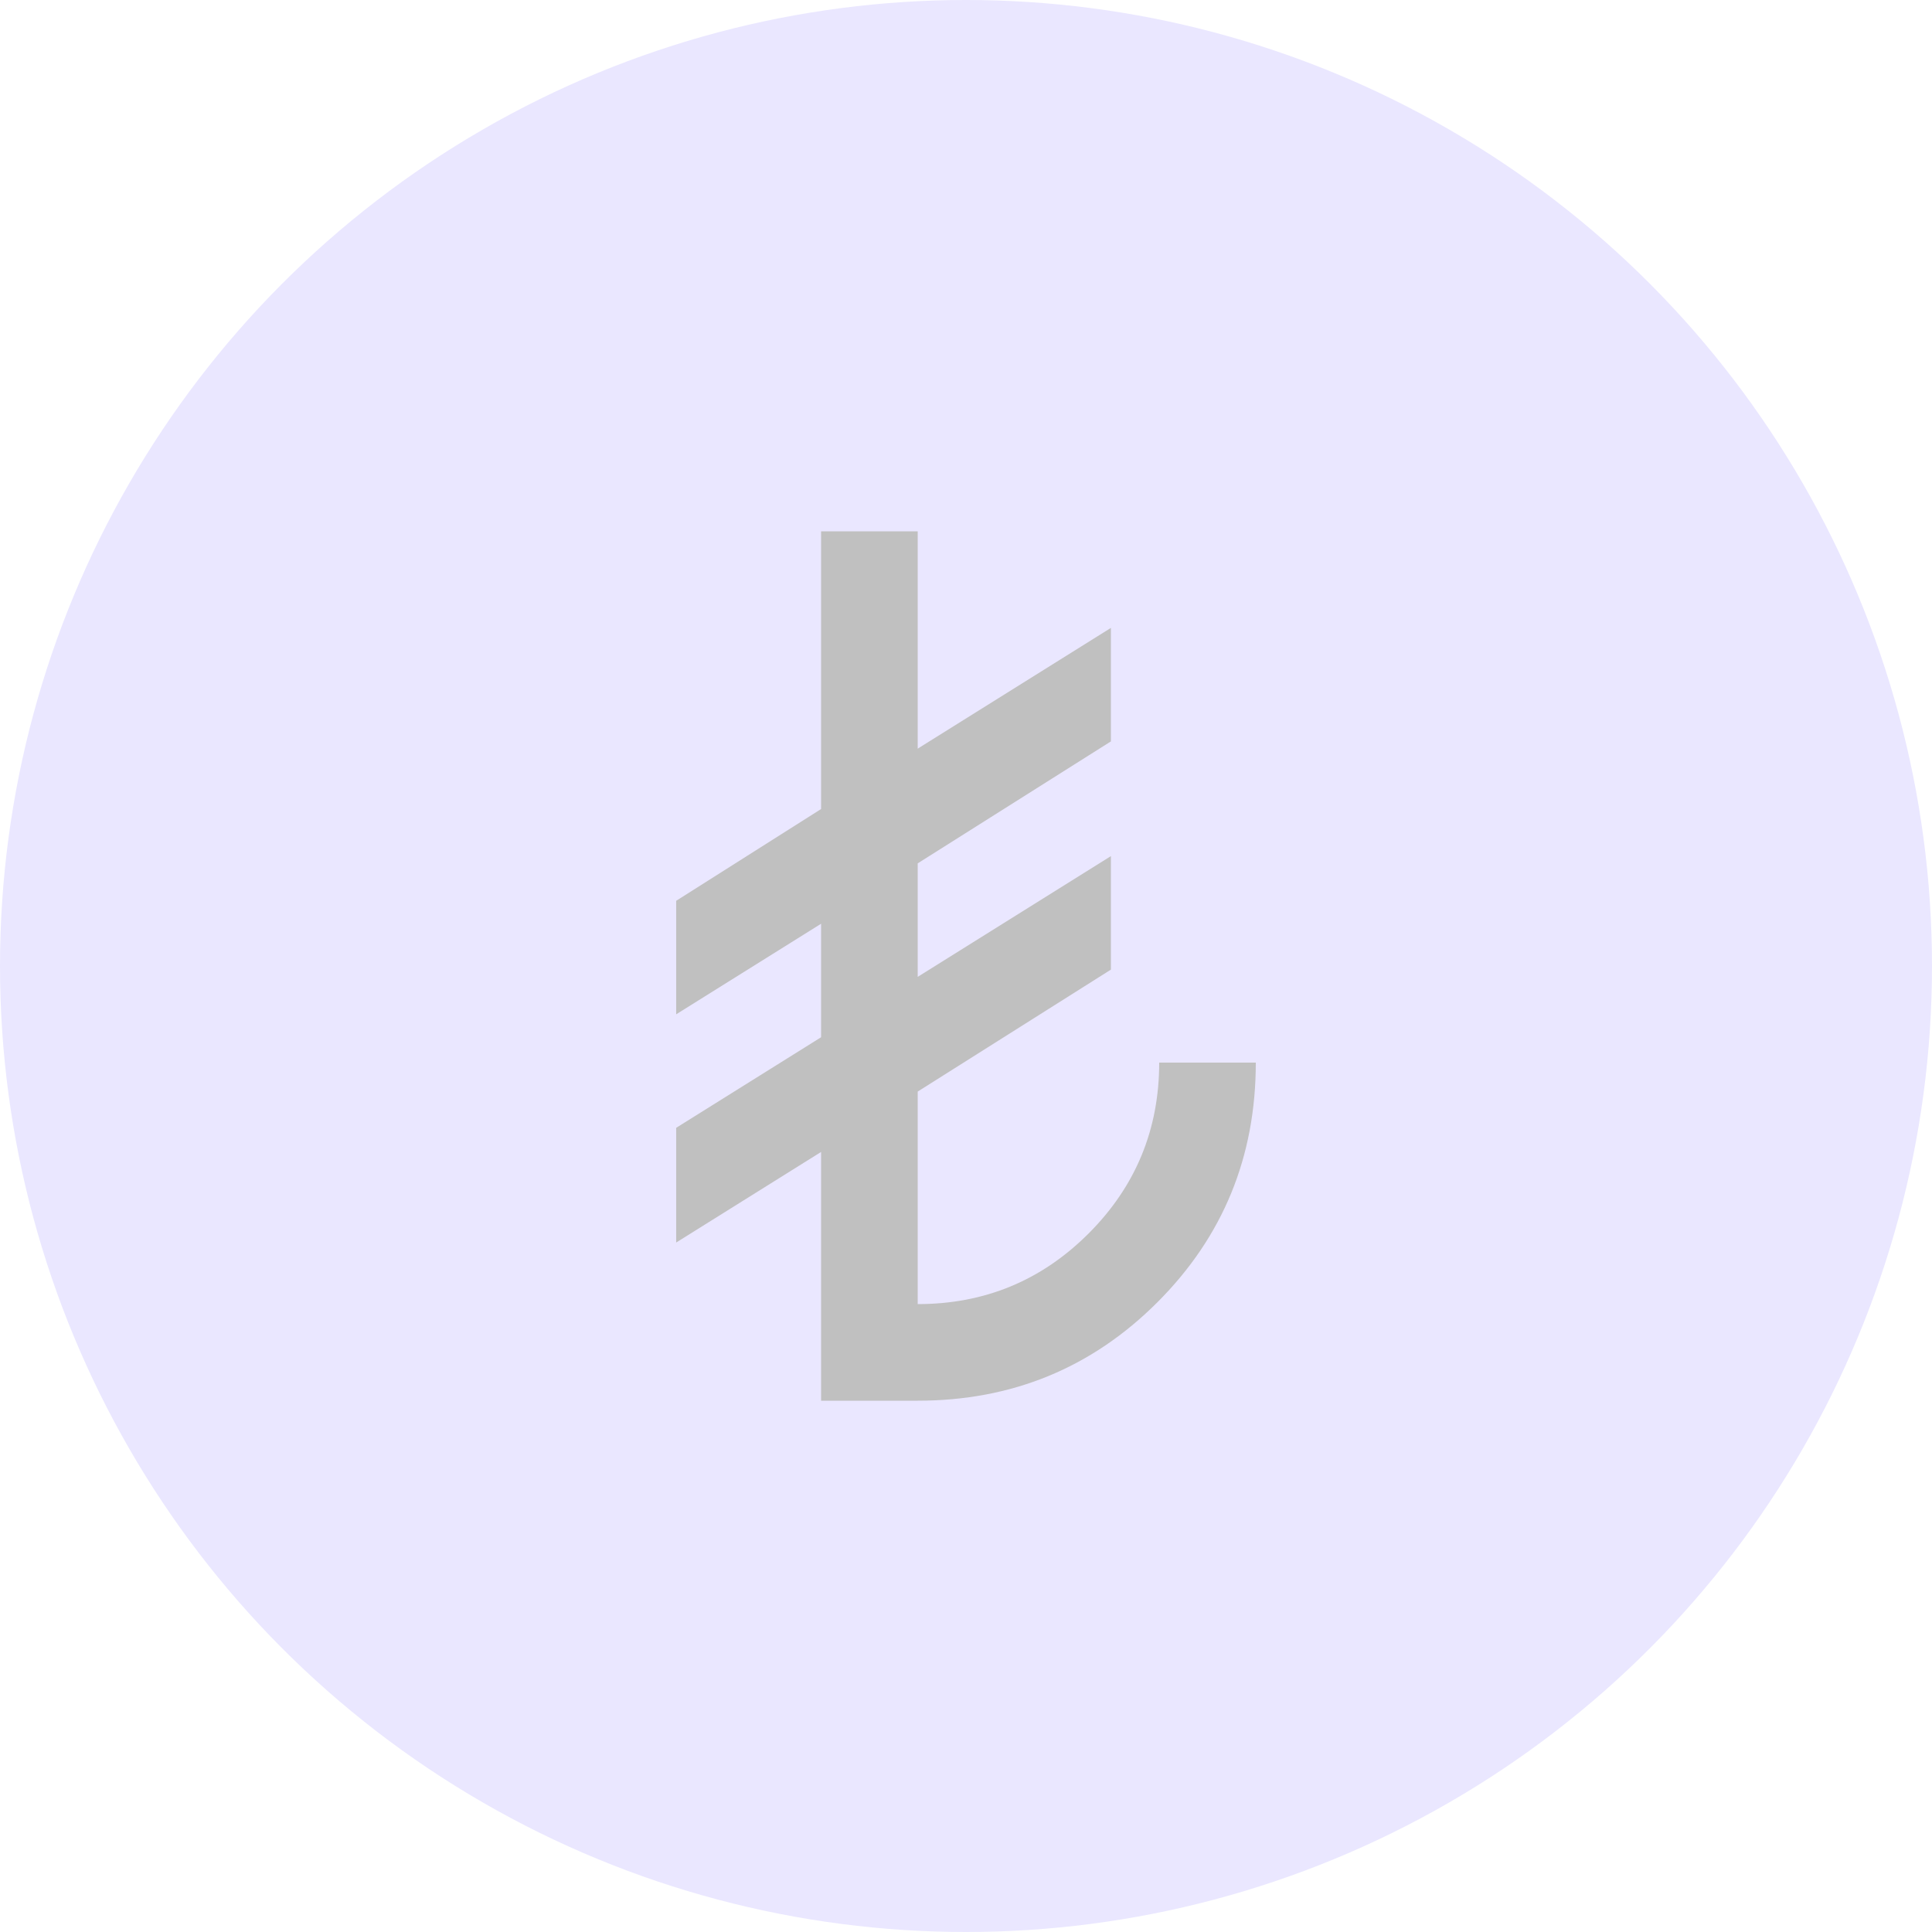 <svg width="40" height="40" viewBox="0 0 40 40" fill="none" xmlns="http://www.w3.org/2000/svg">
<circle cx="20" cy="20" r="20" fill="#EAE7FF"/>
<path d="M17 29V23.85L14 25.725V23.35L17 21.475V19.125L14 21V18.65L17 16.75V11H19V15.5L23 13V15.35L19 17.875V20.225L23 17.725V20.075L19 22.6V27C20.383 27 21.563 26.513 22.538 25.538C23.513 24.563 24 23.383 24 22H26C26 23.95 25.321 25.604 23.963 26.962C22.604 28.321 20.95 29 19 29H17Z" fill="#C0C0C0"/>
</svg>
